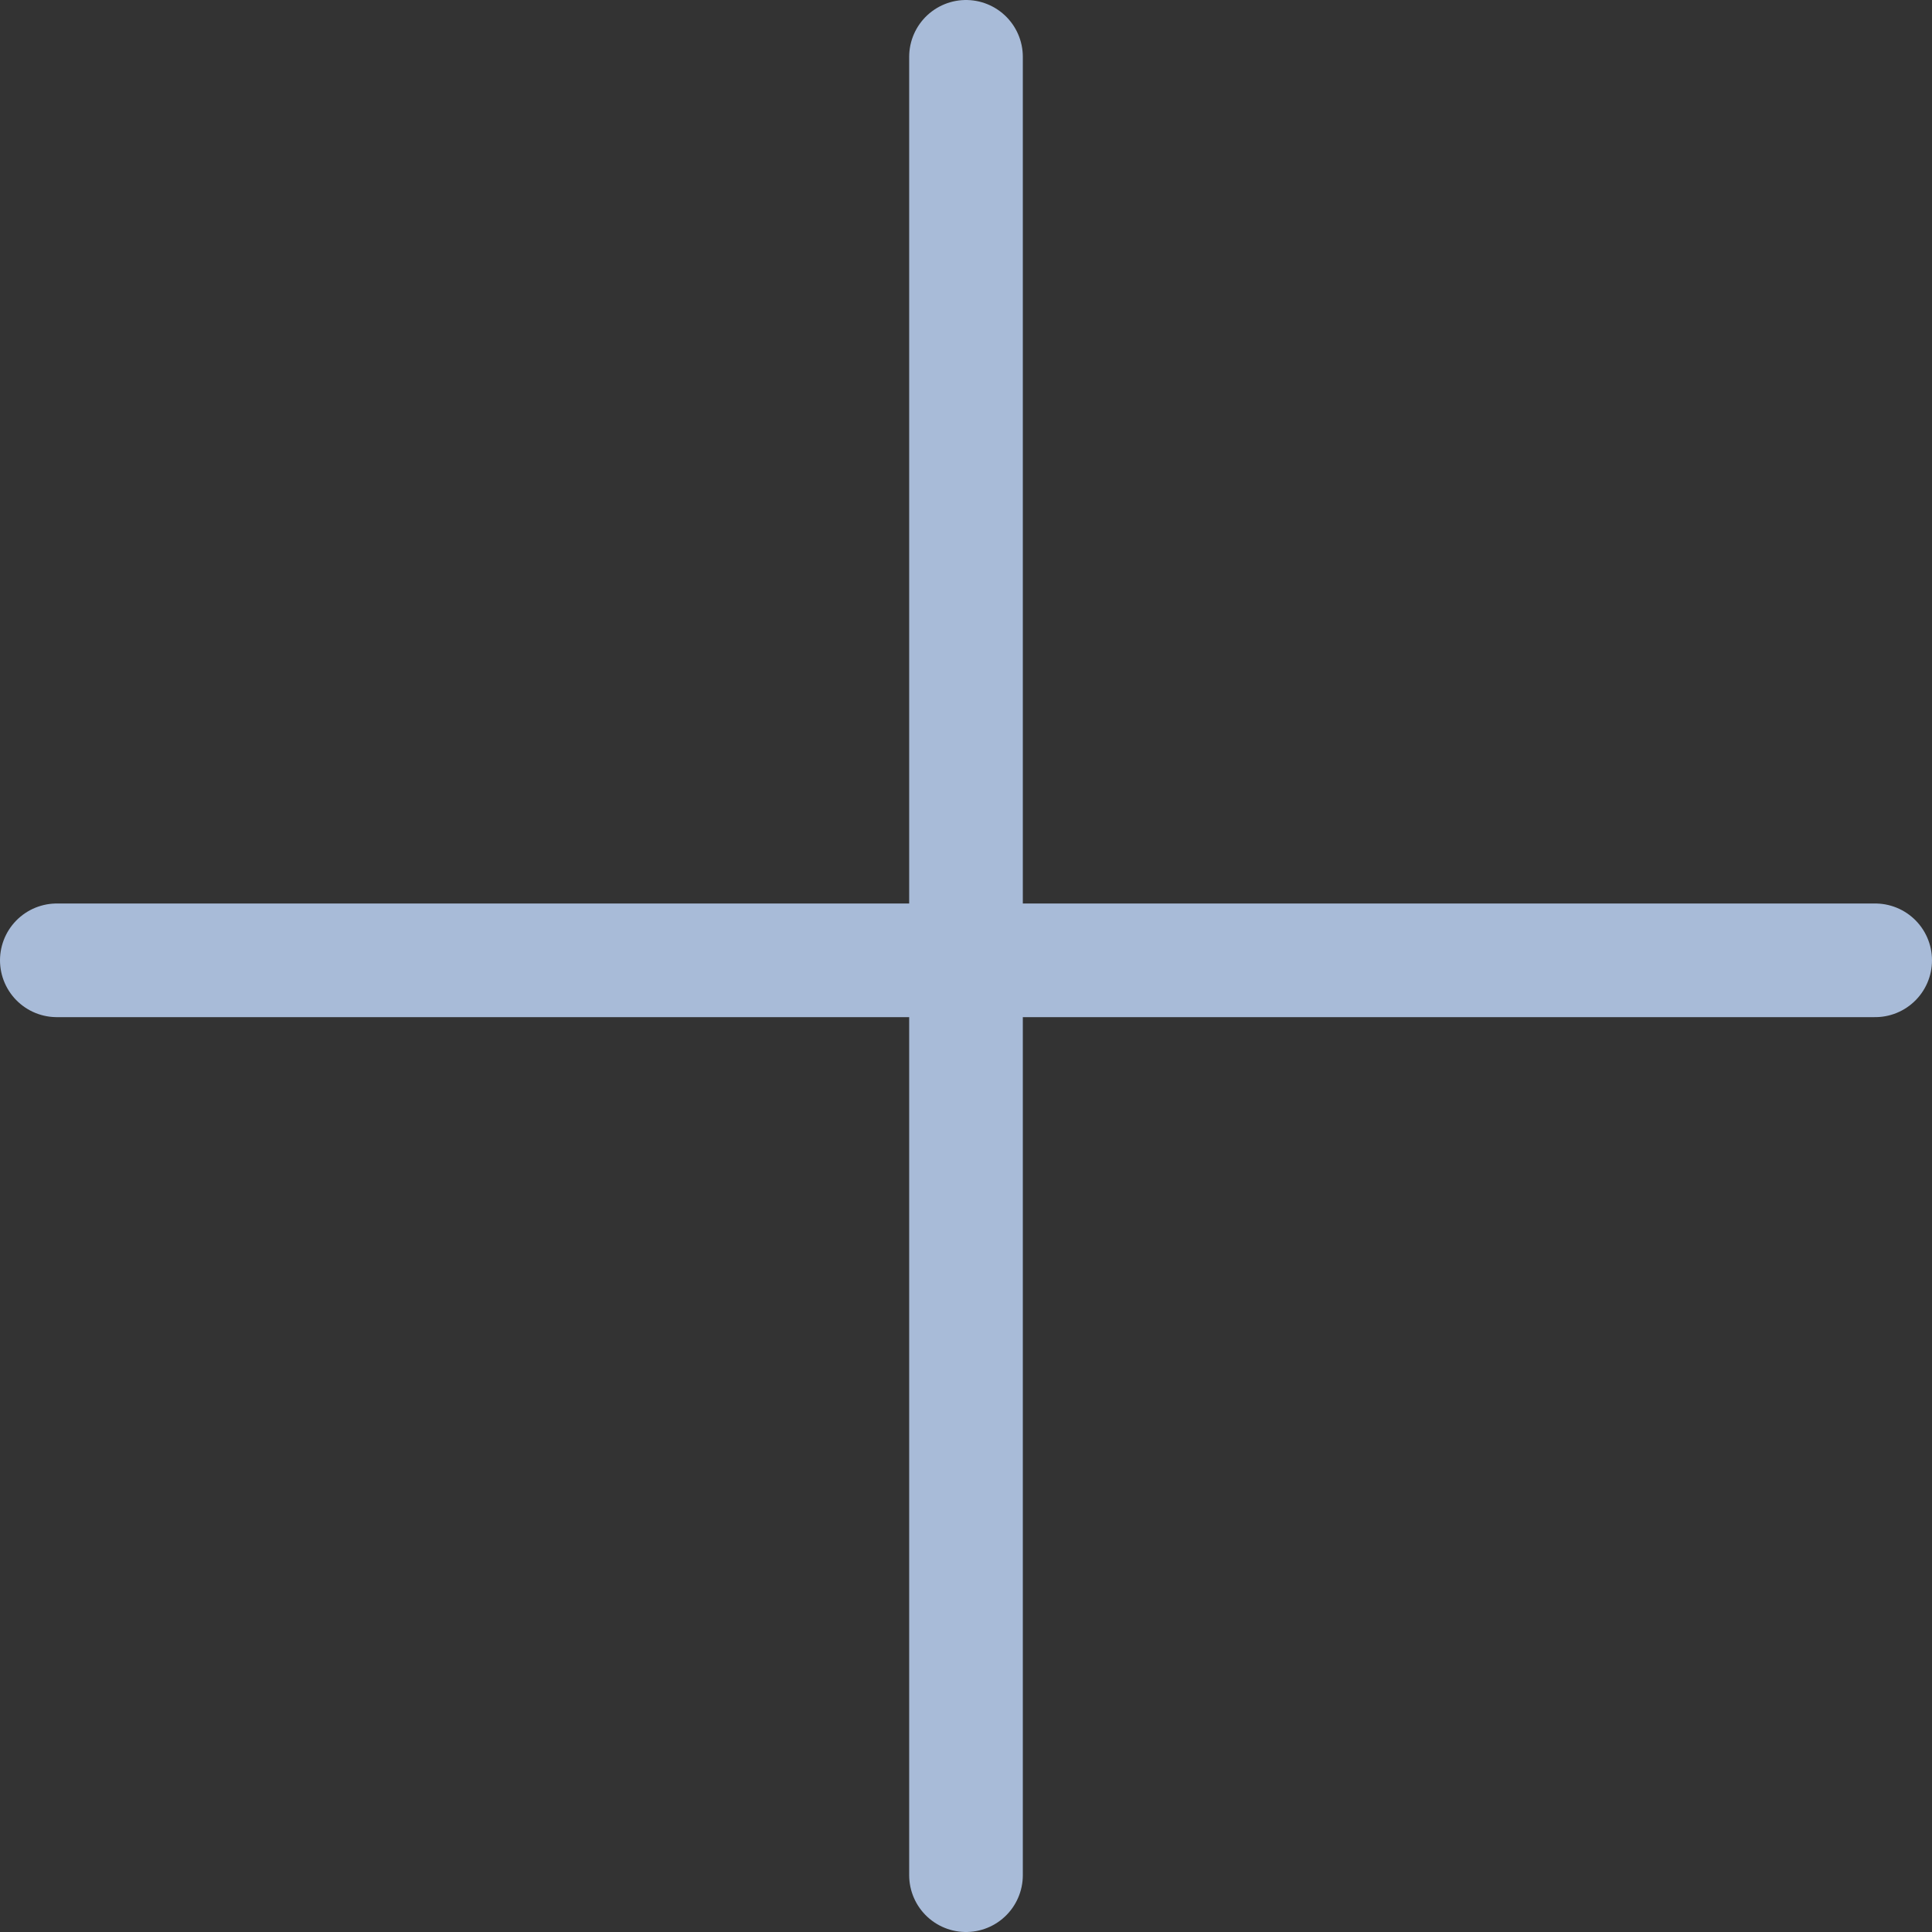 <svg width="34" height="34" viewBox="0 0 34 34" fill="none" xmlns="http://www.w3.org/2000/svg">
<rect x="0" y="0" width="34" height="34" fill="#333333" stroke="none"/>
<path d="M17 1V33V1Z" fill="#F5F4F6"/>
<path d="M17 1V33" stroke="#A8BBD8" stroke-width="2" stroke-linecap="round" stroke-linejoin="round"/>
<path d="M1 16.9H33H1Z" fill="#F5F4F6"/>
<path d="M1 16.9H33" stroke="#A8BBD8" stroke-width="2" stroke-linecap="round" stroke-linejoin="round"/>
</svg>
